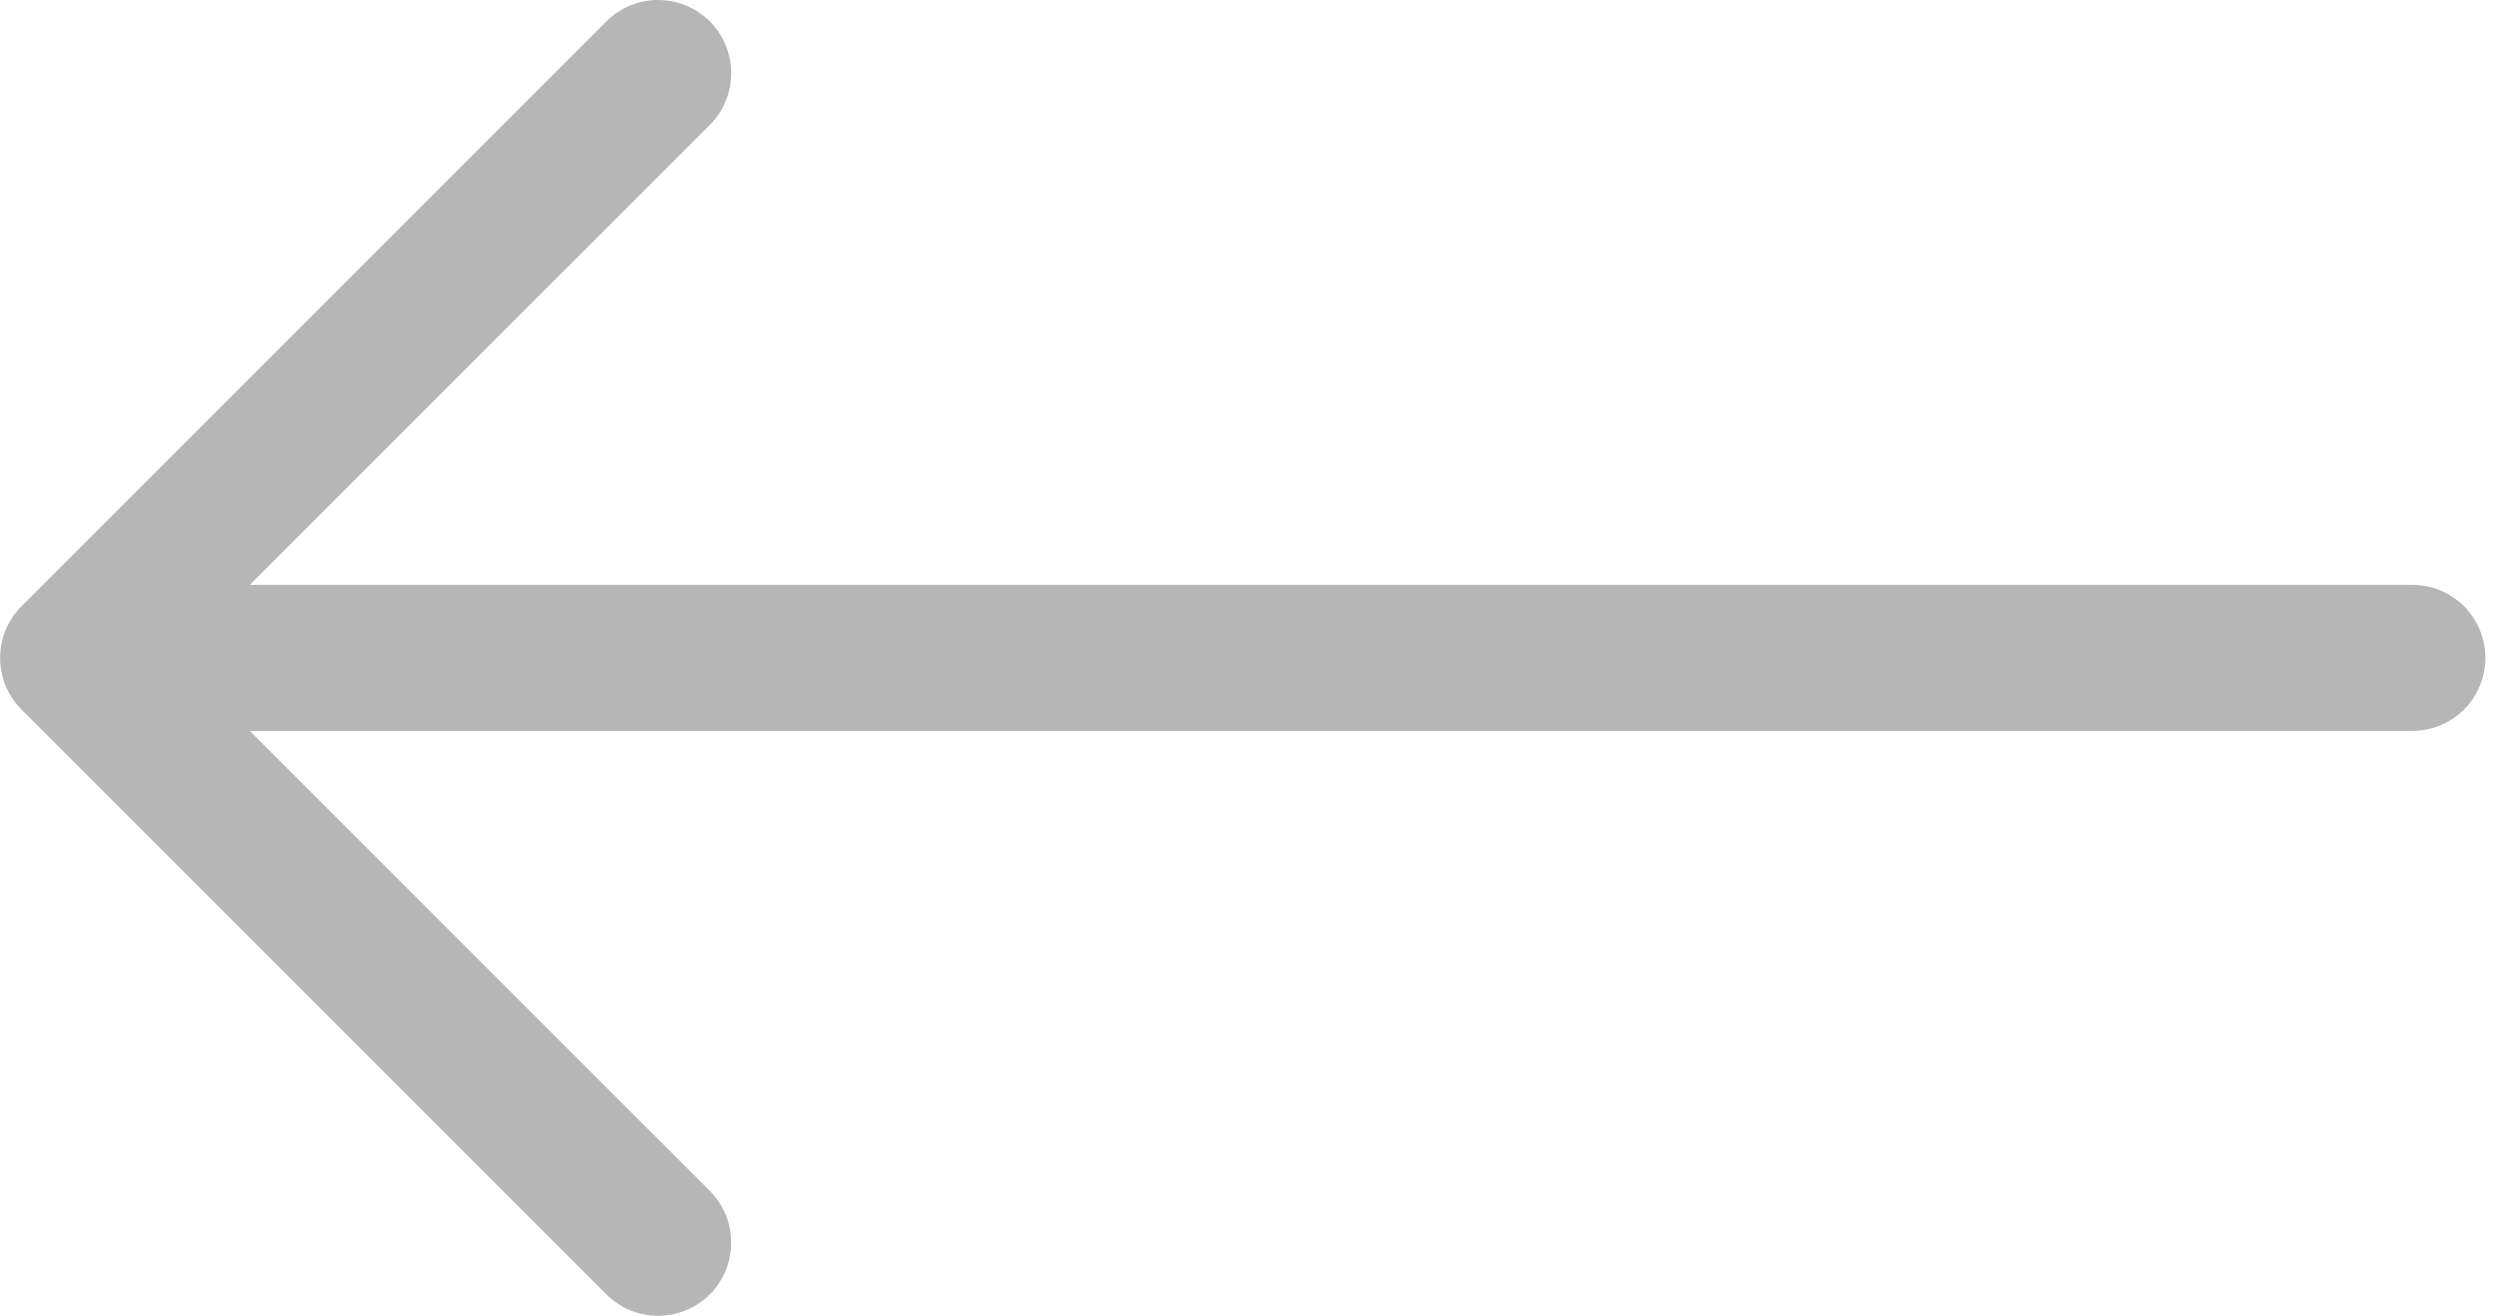 <svg width="19" height="10" viewBox="0 0 19 10" fill="none" xmlns="http://www.w3.org/2000/svg">
<path fill-rule="evenodd" clip-rule="evenodd" d="M18.889 5C18.889 4.853 18.83 4.711 18.726 4.607C18.622 4.503 18.48 4.445 18.333 4.445H1.898L5.395 0.949C5.499 0.845 5.557 0.704 5.557 0.556C5.557 0.409 5.499 0.267 5.395 0.163C5.29 0.059 5.149 3.47541e-09 5.001 0C4.854 -3.47541e-09 4.712 0.059 4.608 0.163L0.164 4.607C0.112 4.658 0.071 4.72 0.043 4.787C0.015 4.855 0.001 4.927 0.001 5C0.001 5.073 0.015 5.145 0.043 5.213C0.071 5.28 0.112 5.342 0.164 5.393L4.608 9.837C4.712 9.941 4.854 10 5.001 10C5.149 10 5.29 9.941 5.395 9.837C5.499 9.733 5.557 9.591 5.557 9.444C5.557 9.296 5.499 9.155 5.395 9.051L1.898 5.555H18.333C18.48 5.555 18.622 5.497 18.726 5.393C18.83 5.289 18.889 5.147 18.889 5Z" fill="#2F2F2F" fill-opacity="0.35"/>
</svg>
